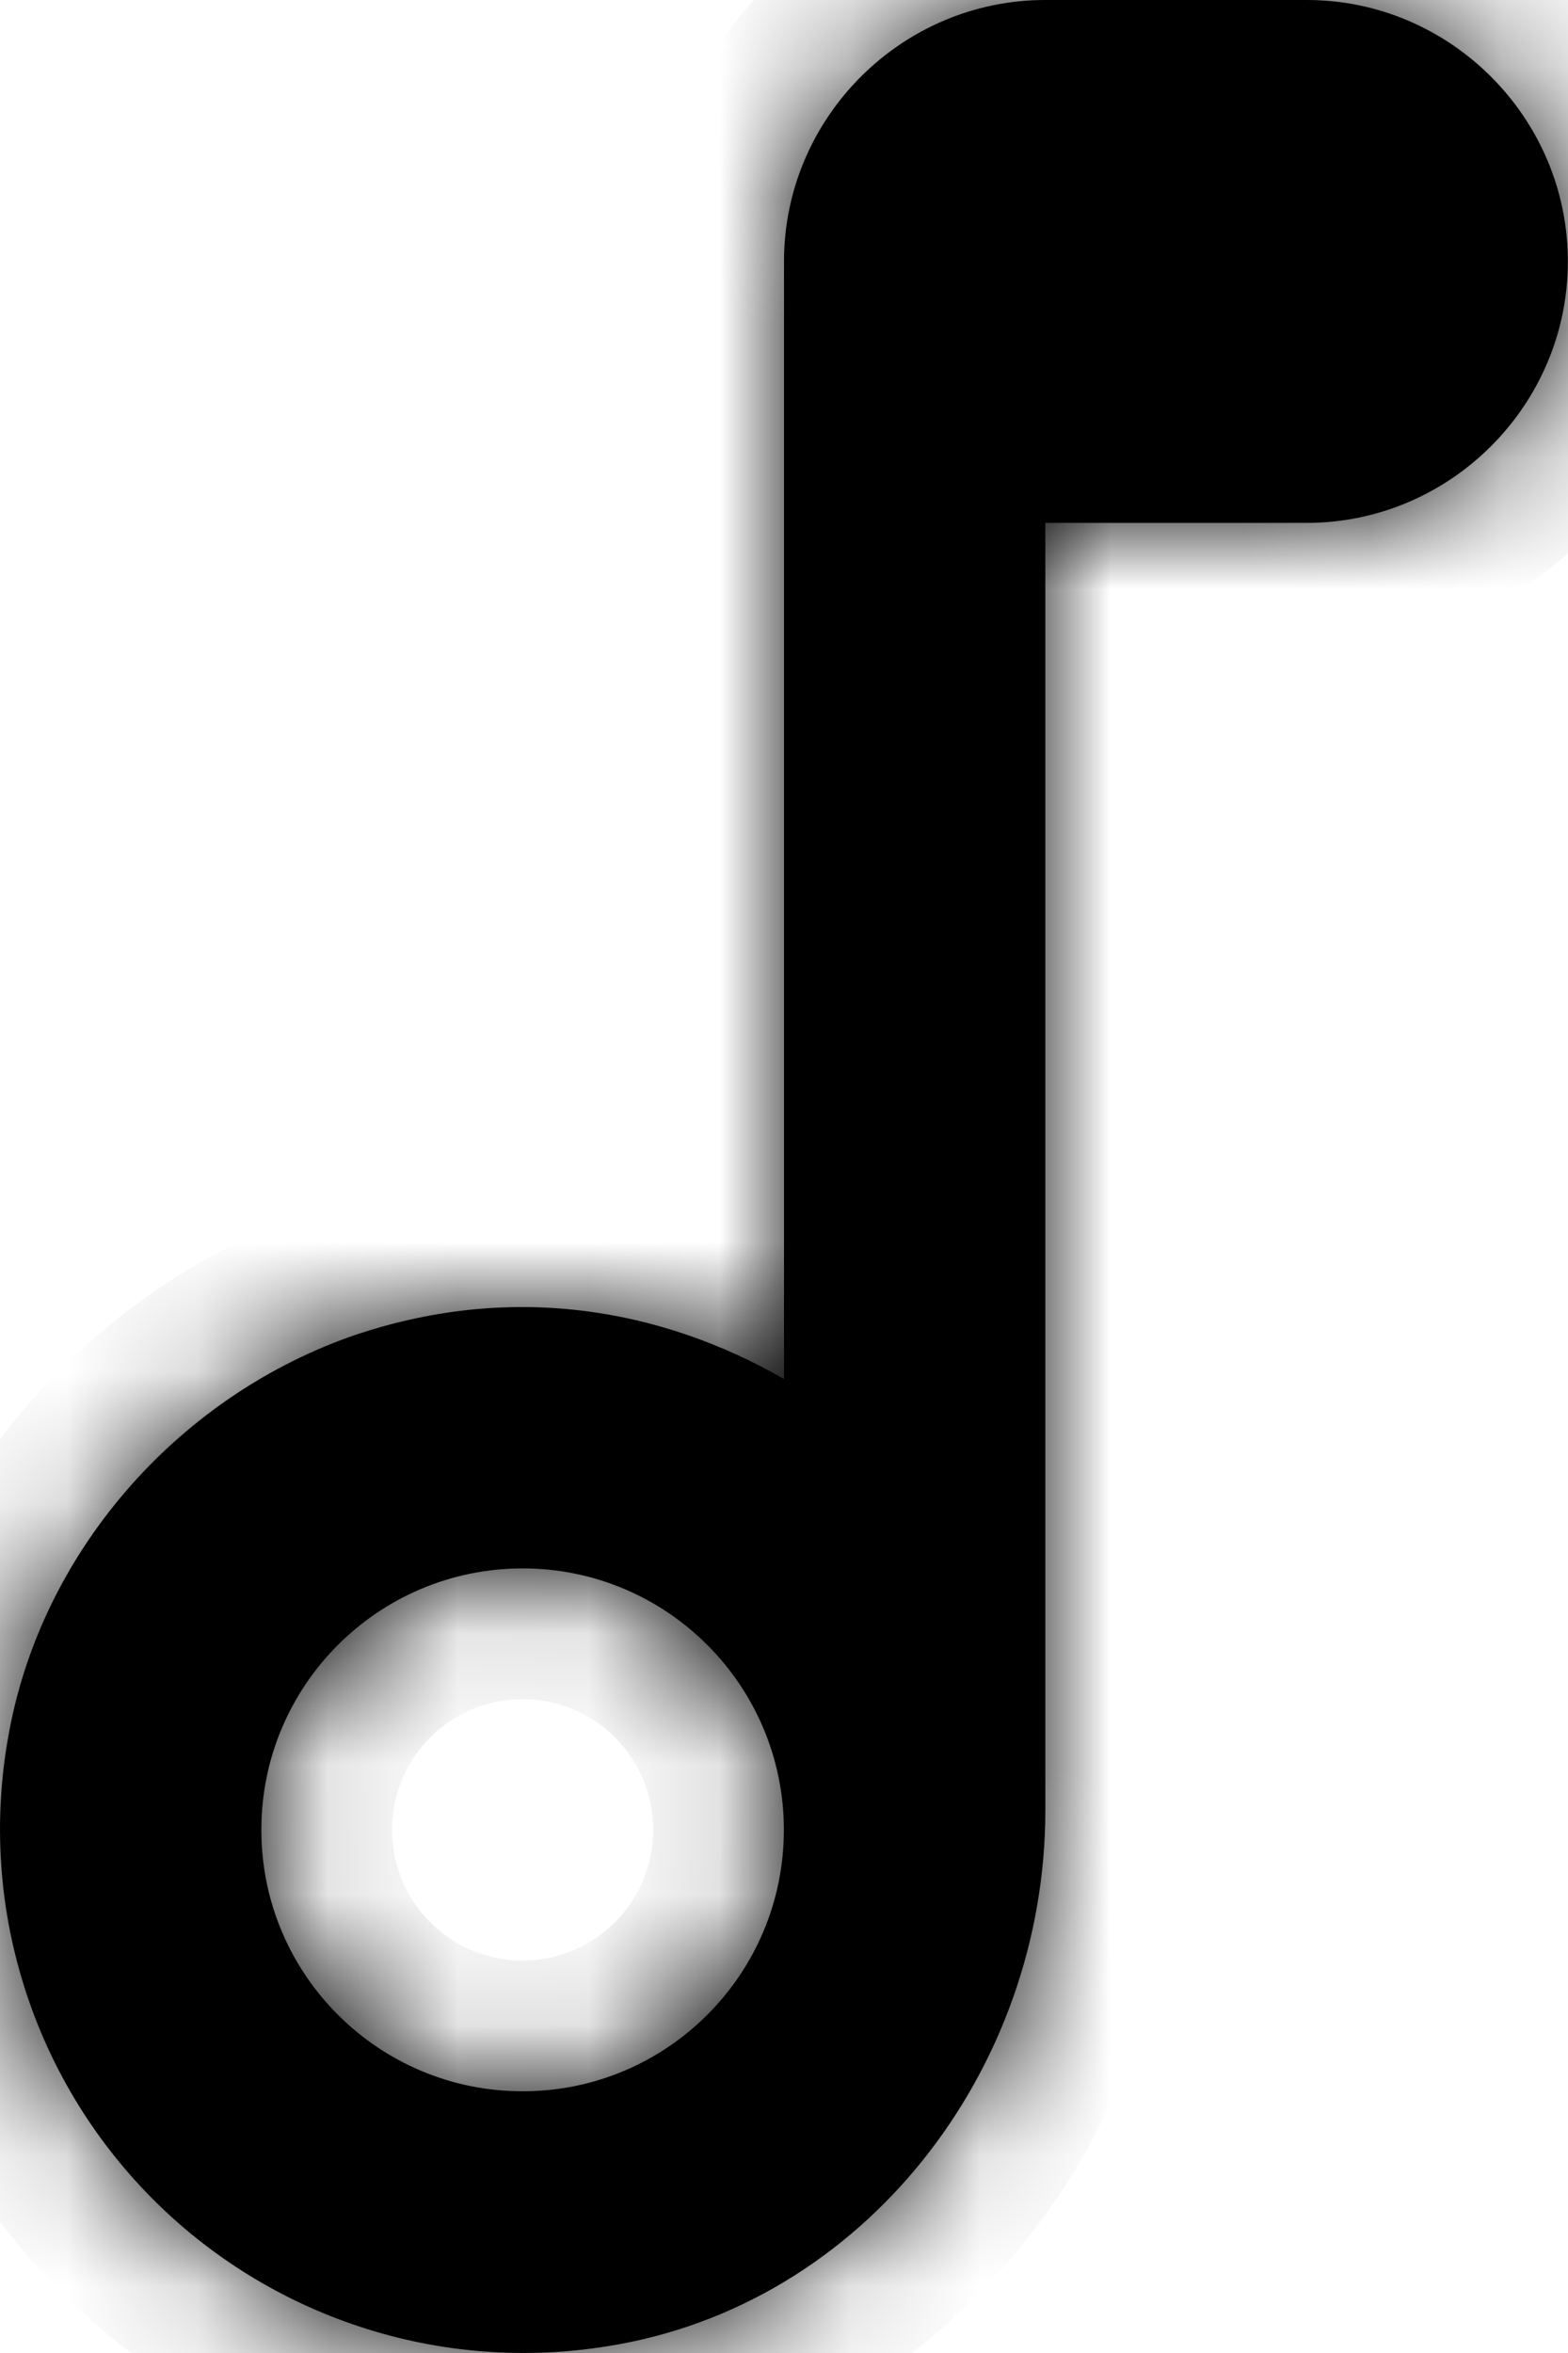 <svg width="12" height="18" viewBox="0 0 12 18" fill="none" xmlns="http://www.w3.org/2000/svg">
<mask id="path-1-inside-1" fill="currentColor">
<path fill-rule="evenodd" clip-rule="evenodd" d="M6 10.549V2C6 0.9 6.9 0 8 0H10C11.099 0 11.999 0.9 11.999 2C11.999 3.1 11.099 4 10 4H8V13.848C8 15.838 6.61 17.638 4.65 17.948C4.019 18.05 3.372 18.001 2.764 17.802C2.156 17.604 1.604 17.263 1.155 16.808C0.706 16.353 0.372 15.797 0.182 15.186C-0.009 14.575 -0.05 13.928 0.061 13.298C0.301 11.899 1.331 10.709 2.67 10.229C3.9 9.799 5.06 10.009 6 10.549ZM4 15.998C5.104 15.998 5.999 15.103 5.999 13.998C5.999 12.894 5.104 11.998 4 11.998C2.895 11.998 2 12.894 2 13.998C2 15.103 2.895 15.998 4 15.998Z"/>
</mask>
<path fill-rule="evenodd" clip-rule="evenodd" d="M6 10.549V2C6 0.9 6.9 0 8 0H10C11.099 0 11.999 0.9 11.999 2C11.999 3.1 11.099 4 10 4H8V13.848C8 15.838 6.61 17.638 4.65 17.948C4.019 18.05 3.372 18.001 2.764 17.802C2.156 17.604 1.604 17.263 1.155 16.808C0.706 16.353 0.372 15.797 0.182 15.186C-0.009 14.575 -0.05 13.928 0.061 13.298C0.301 11.899 1.331 10.709 2.67 10.229C3.9 9.799 5.06 10.009 6 10.549ZM4 15.998C5.104 15.998 5.999 15.103 5.999 13.998C5.999 12.894 5.104 11.998 4 11.998C2.895 11.998 2 12.894 2 13.998C2 15.103 2.895 15.998 4 15.998Z" fill="currentColor"/>
<path d="M6 10.549L5.502 11.416L7 12.276V10.549H6ZM8 4V3H7V4H8ZM4.65 17.948L4.494 16.96L4.49 16.961L4.65 17.948ZM1.155 16.808L0.443 17.51L0.443 17.51L1.155 16.808ZM0.182 15.186L1.136 14.888H1.136L0.182 15.186ZM0.061 13.298L1.046 13.472L1.046 13.467L0.061 13.298ZM2.67 10.229L2.34 9.285L2.333 9.287L2.67 10.229ZM5 2V10.549H7V2H5ZM8 -1C6.348 -1 5 0.348 5 2H7C7 1.452 7.452 1 8 1V-1ZM10 -1H8V1H10V-1ZM12.999 2C12.999 0.348 11.652 -1 10 -1V1C10.547 1 10.999 1.452 10.999 2H12.999ZM10 5C11.652 5 12.999 3.652 12.999 2H10.999C10.999 2.547 10.547 3 10 3V5ZM8 5H10V3H8V5ZM9 13.848V4H7V13.848H9ZM4.806 18.936C7.303 18.541 9 16.276 9 13.848H7C7 15.4 5.916 16.735 4.494 16.96L4.806 18.936ZM2.454 18.753C3.214 19.001 4.022 19.063 4.811 18.935L4.49 16.961C4.016 17.038 3.531 17 3.074 16.852L2.454 18.753ZM0.443 17.51C1.005 18.079 1.694 18.505 2.454 18.753L3.074 16.852C2.618 16.703 2.204 16.447 1.867 16.105L0.443 17.51ZM-0.773 15.484C-0.535 16.247 -0.118 16.942 0.443 17.51L1.867 16.105C1.53 15.764 1.279 15.347 1.136 14.888L-0.773 15.484ZM-0.924 13.125C-1.063 13.912 -1.011 14.721 -0.773 15.484L1.136 14.888C0.993 14.43 0.962 13.944 1.046 13.472L-0.924 13.125ZM2.333 9.287C0.667 9.884 -0.622 11.361 -0.925 13.129L1.046 13.467C1.223 12.436 1.995 11.533 3.008 11.17L2.333 9.287ZM6.498 9.682C5.339 9.016 3.878 8.747 2.34 9.285L3 11.173C3.923 10.85 4.781 11.002 5.502 11.416L6.498 9.682ZM4.999 13.998C4.999 14.55 4.552 14.998 4 14.998V16.998C5.656 16.998 6.999 15.655 6.999 13.998H4.999ZM4 12.998C4.552 12.998 4.999 13.446 4.999 13.998H6.999C6.999 12.342 5.656 10.998 4 10.998V12.998ZM3 13.998C3 13.446 3.447 12.998 4 12.998V10.998C2.343 10.998 1 12.342 1 13.998H3ZM4 14.998C3.447 14.998 3 14.55 3 13.998H1C1 15.655 2.343 16.998 4 16.998V14.998Z" fill="currentColor" mask="url(#path-1-inside-1)"/>
</svg>
